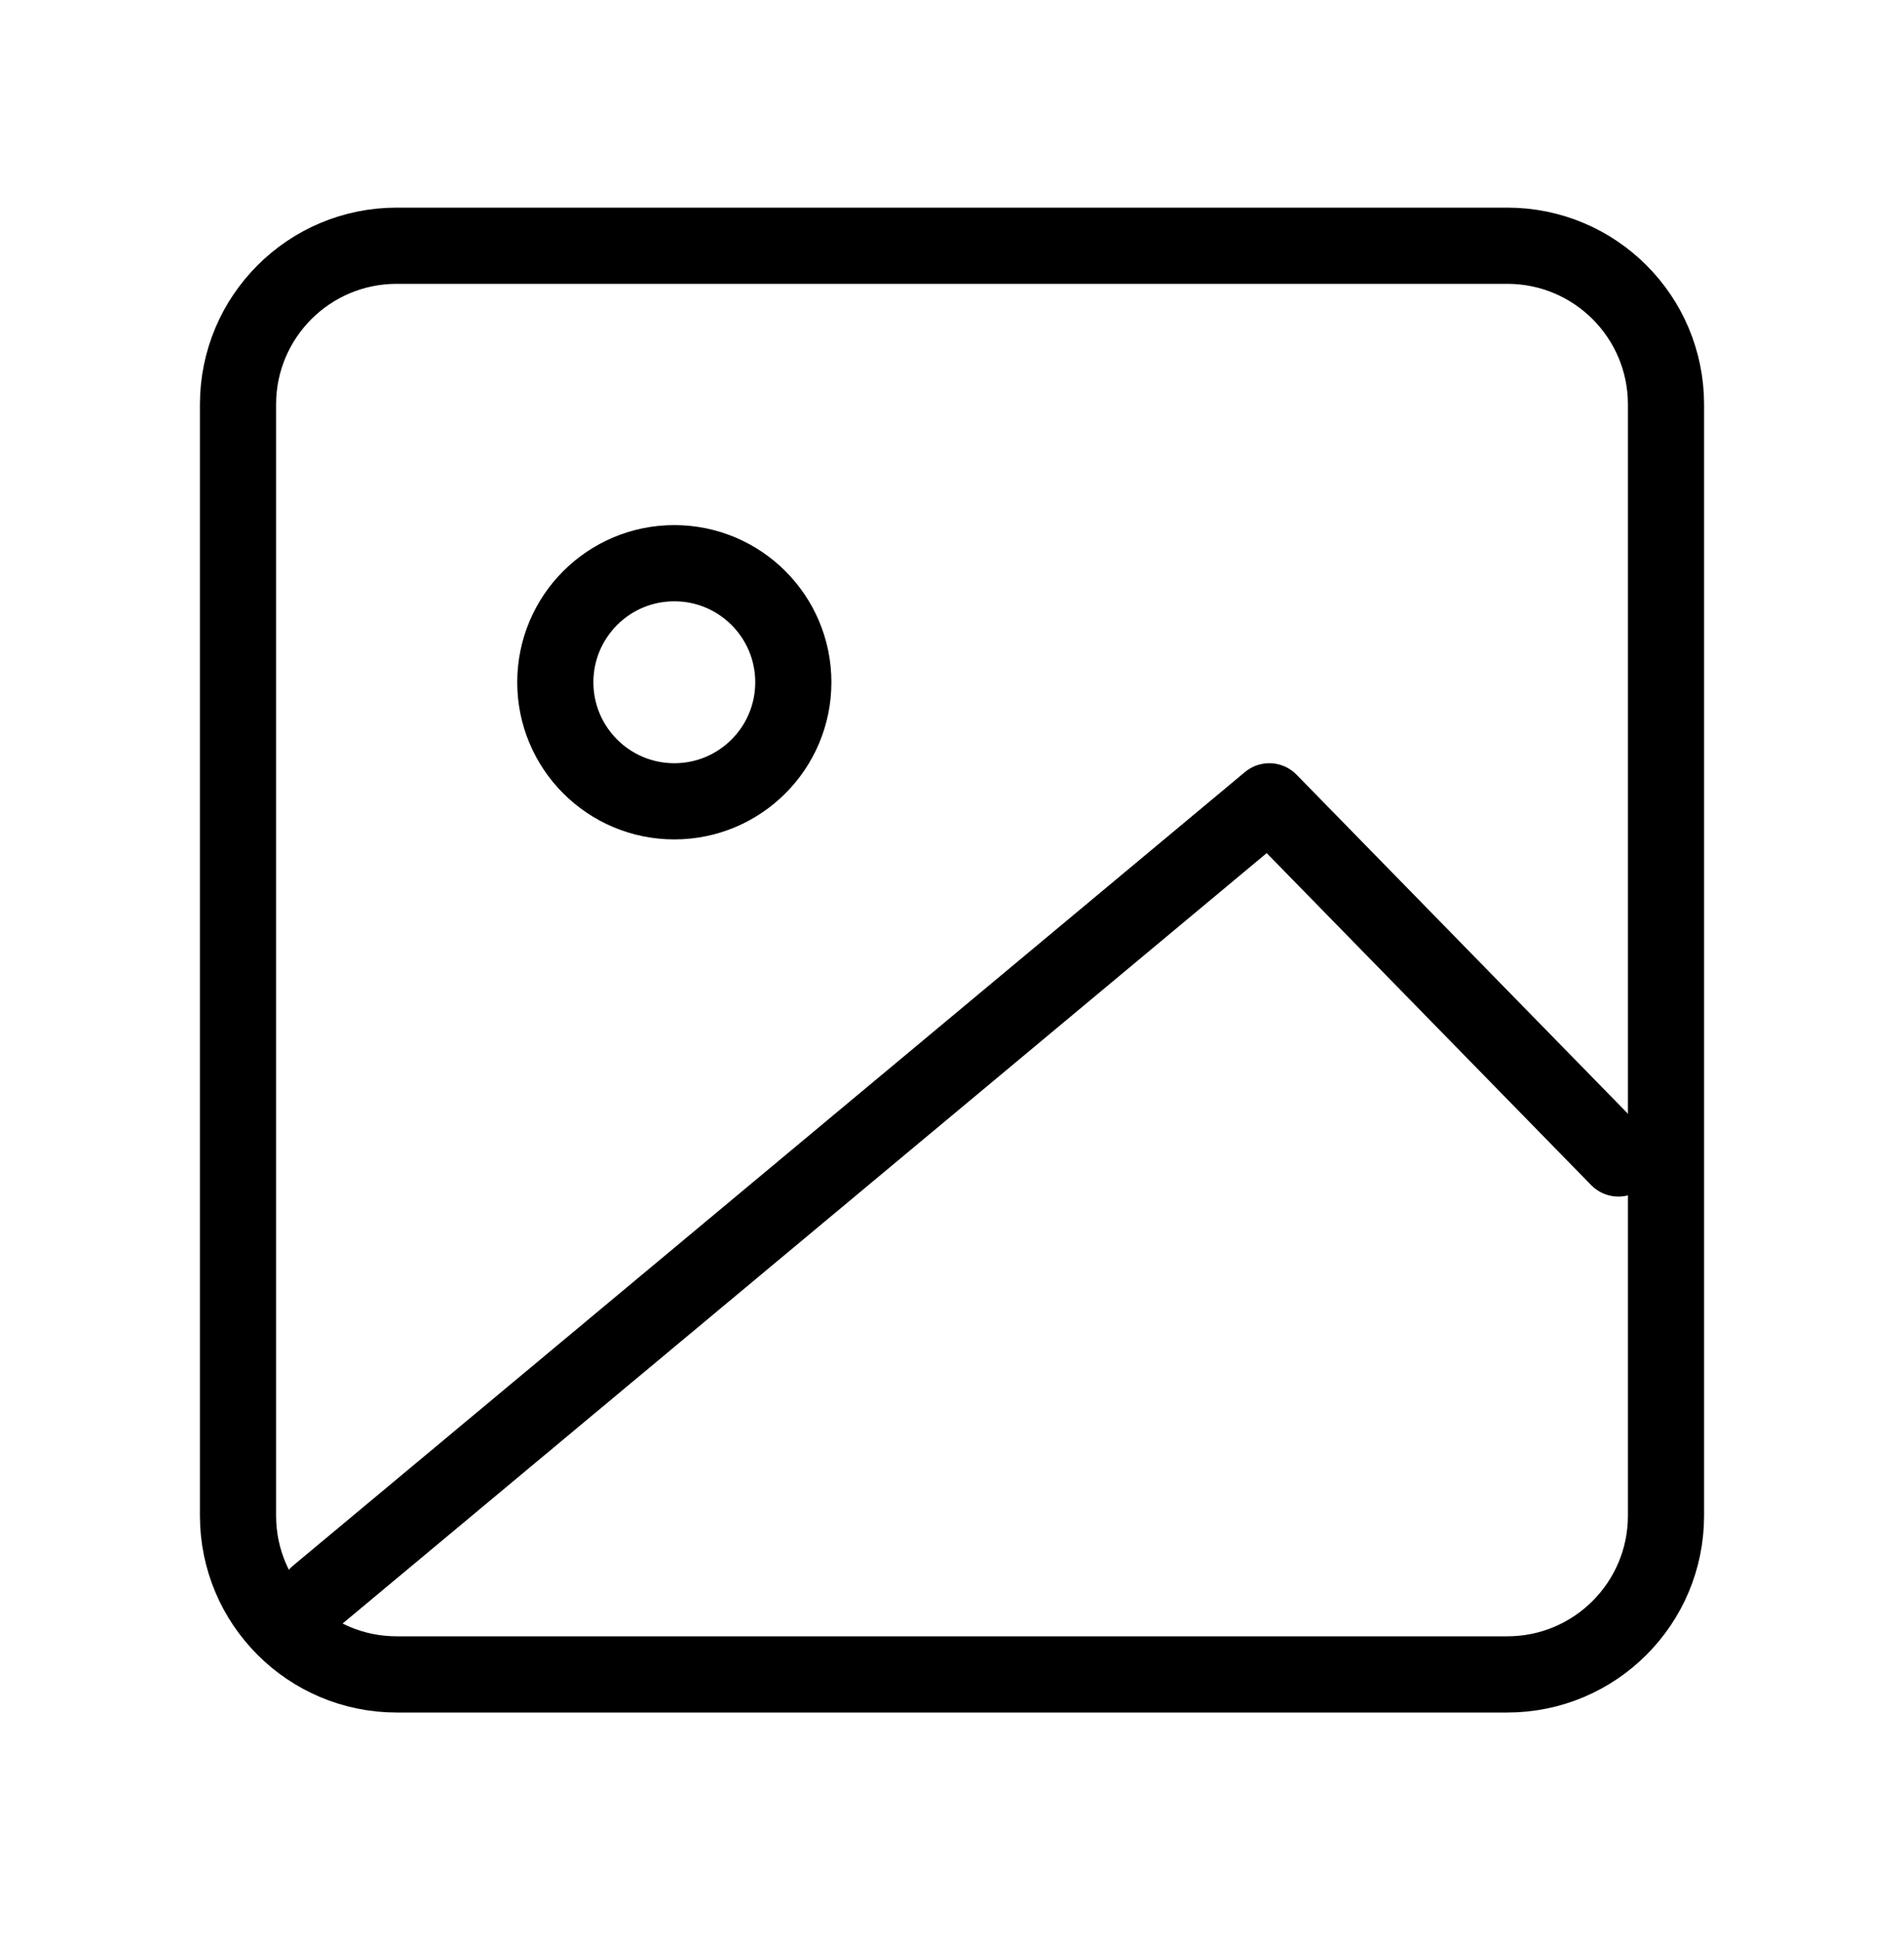 <svg width="50" height="51" viewBox="0 0 50 51" fill="none" xmlns="http://www.w3.org/2000/svg">
<path d="M39.583 6.45H10.417C8.115 6.45 6.25 8.315 6.25 10.616V39.783C6.25 42.084 8.115 43.95 10.417 43.95H39.583C41.885 43.95 43.75 42.084 43.75 39.783V10.616C43.75 8.315 41.885 6.45 39.583 6.45Z" stroke="currentColor" stroke-width="2" stroke-linecap="round" stroke-linejoin="round"/>
<path d="M17.708 21.033C19.434 21.033 20.833 19.634 20.833 17.908C20.833 16.182 19.434 14.783 17.708 14.783C15.982 14.783 14.583 16.182 14.583 17.908C14.583 19.634 15.982 21.033 17.708 21.033Z" stroke="currentColor" stroke-width="2" stroke-linecap="round" stroke-linejoin="round"/>
<path d="M42.5 30.408L33.333 21.033L8.333 41.866" stroke="currentColor" stroke-width="2" stroke-linecap="round" stroke-linejoin="round"/>
</svg>
